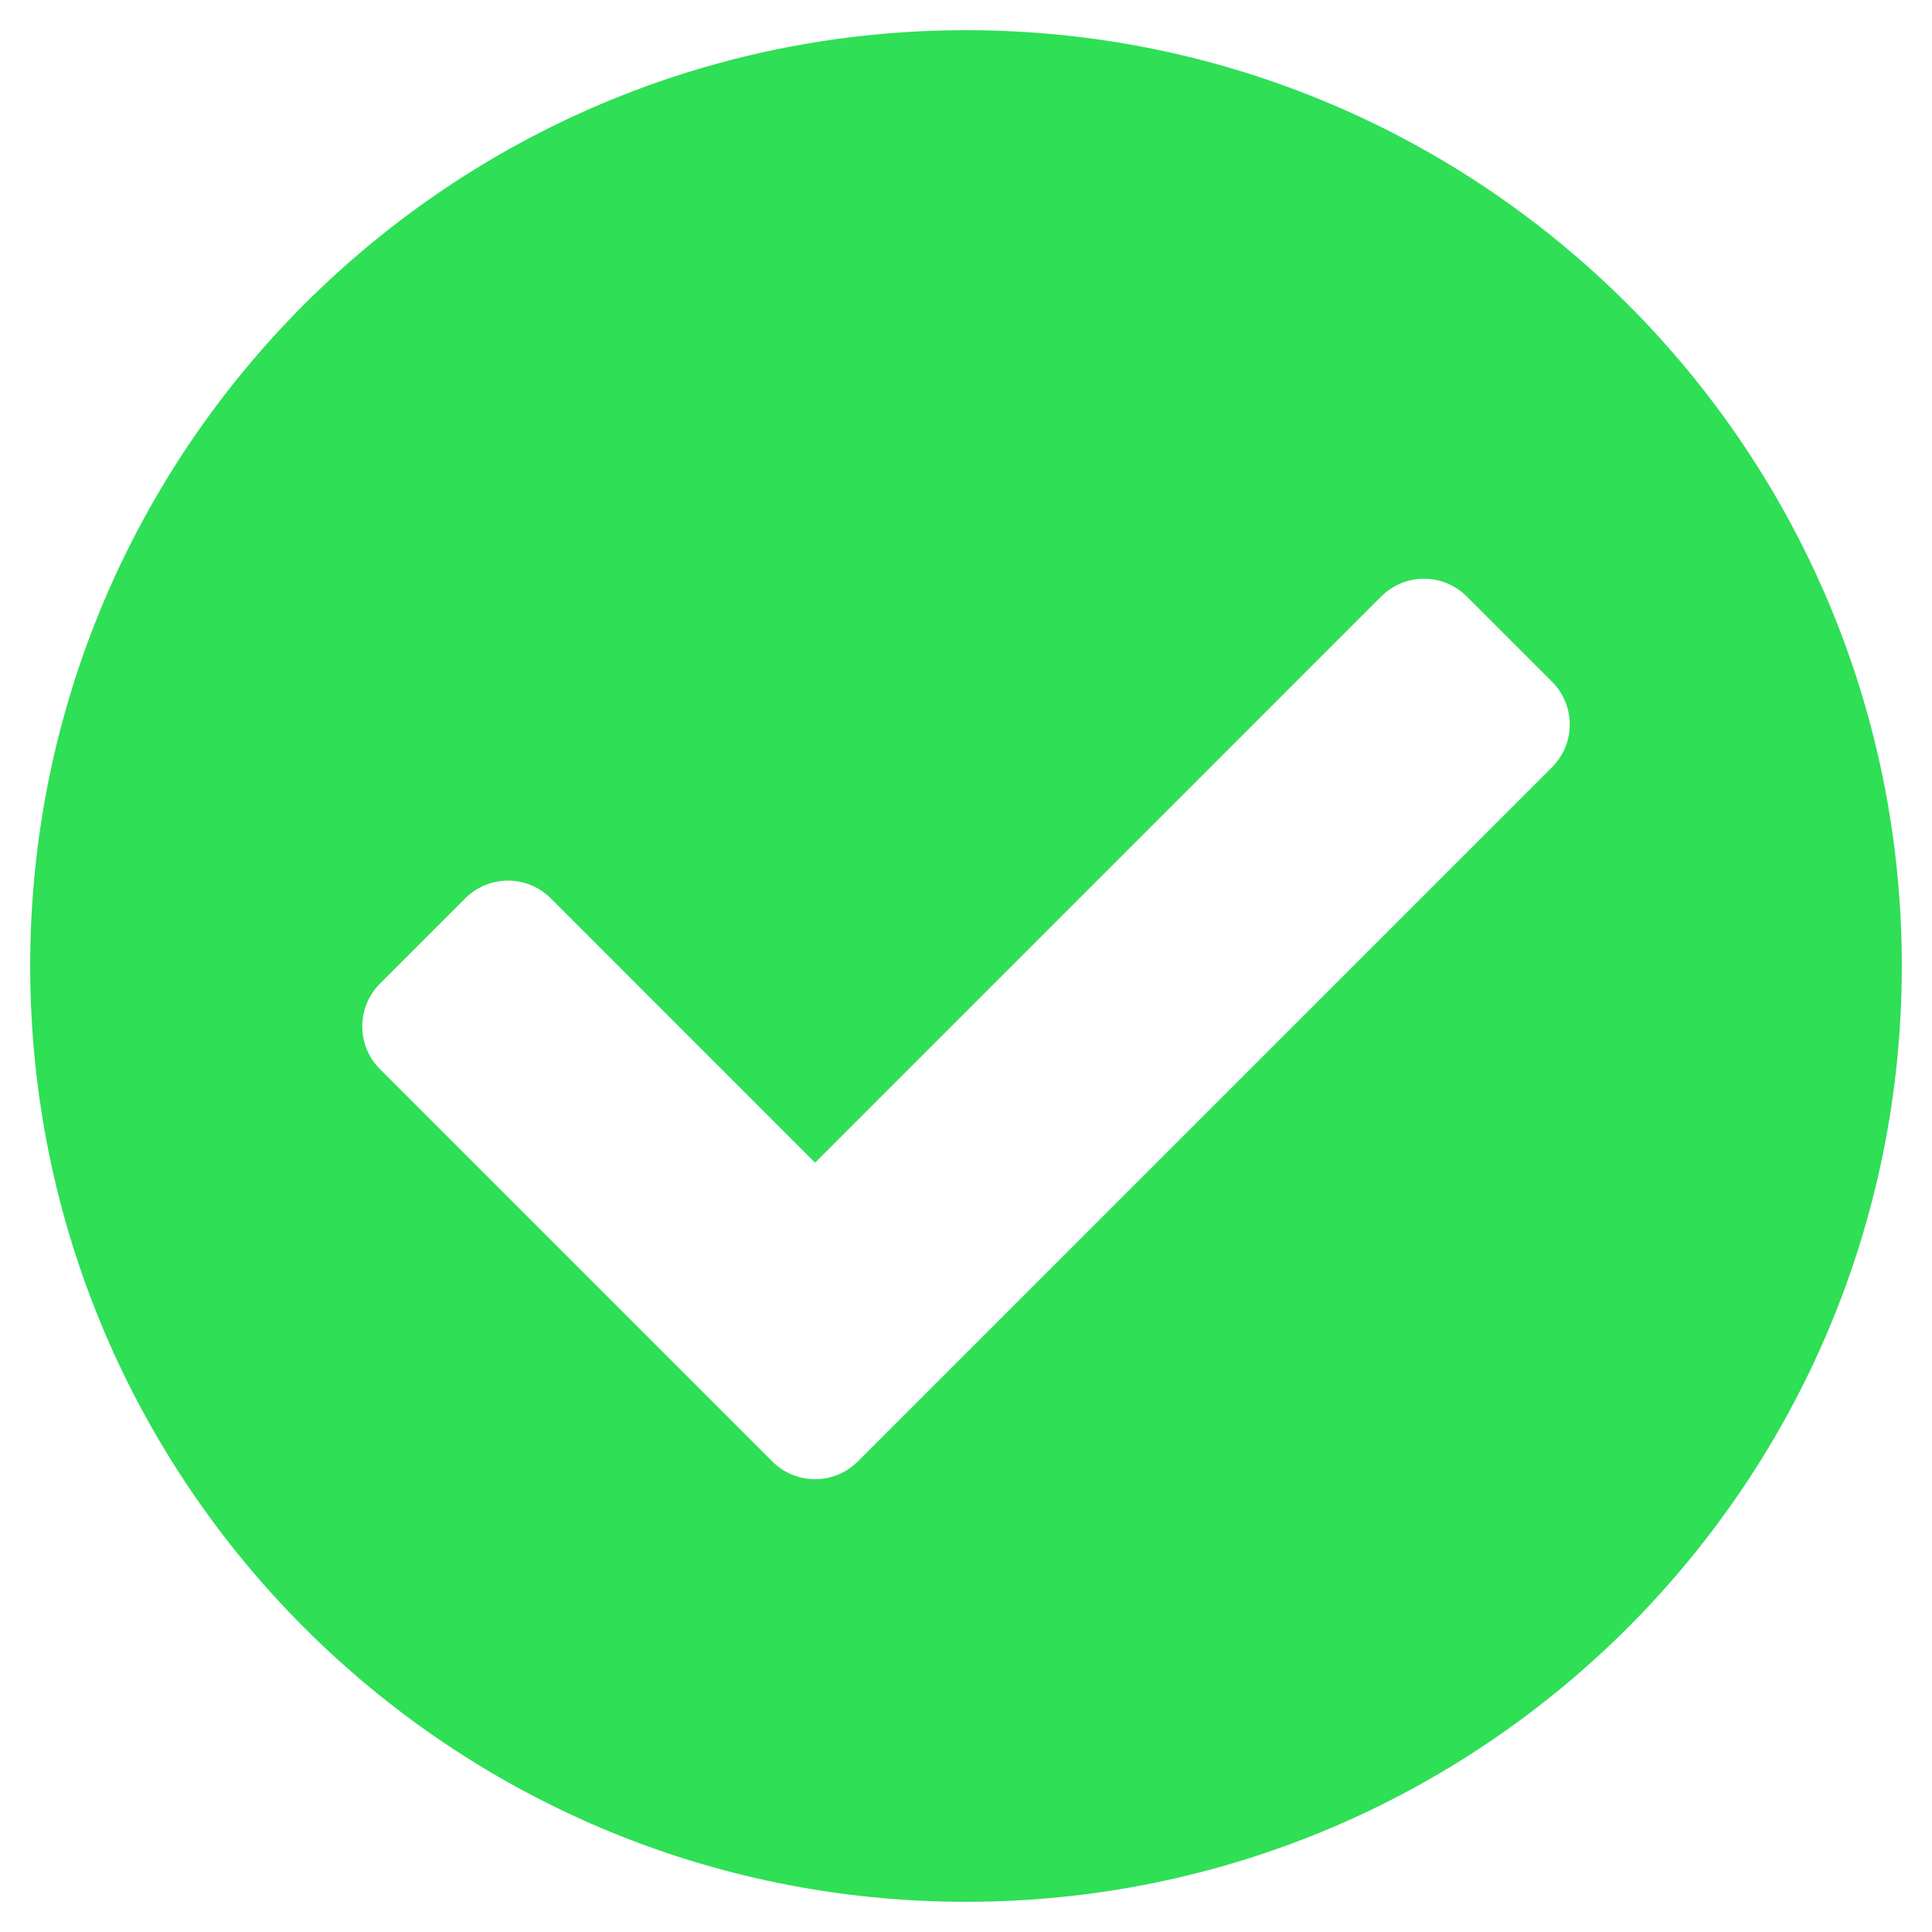 <svg width="40" height="40" viewBox="0 0 40 40" fill="none" xmlns="http://www.w3.org/2000/svg">
<path d="M39.375 20C39.375 30.701 30.701 39.375 20 39.375C9.299 39.375 0.625 30.701 0.625 20C0.625 9.299 9.299 0.625 20 0.625C30.701 0.625 39.375 9.299 39.375 20ZM17.759 30.259L32.134 15.884C32.622 15.396 32.622 14.604 32.134 14.116L30.366 12.348C29.878 11.86 29.087 11.86 28.598 12.348L16.875 24.072L11.402 18.598C10.914 18.11 10.122 18.11 9.634 18.598L7.866 20.366C7.378 20.854 7.378 21.646 7.866 22.134L15.991 30.259C16.479 30.747 17.271 30.747 17.759 30.259Z" fill="#2FDF56"/>
</svg>
